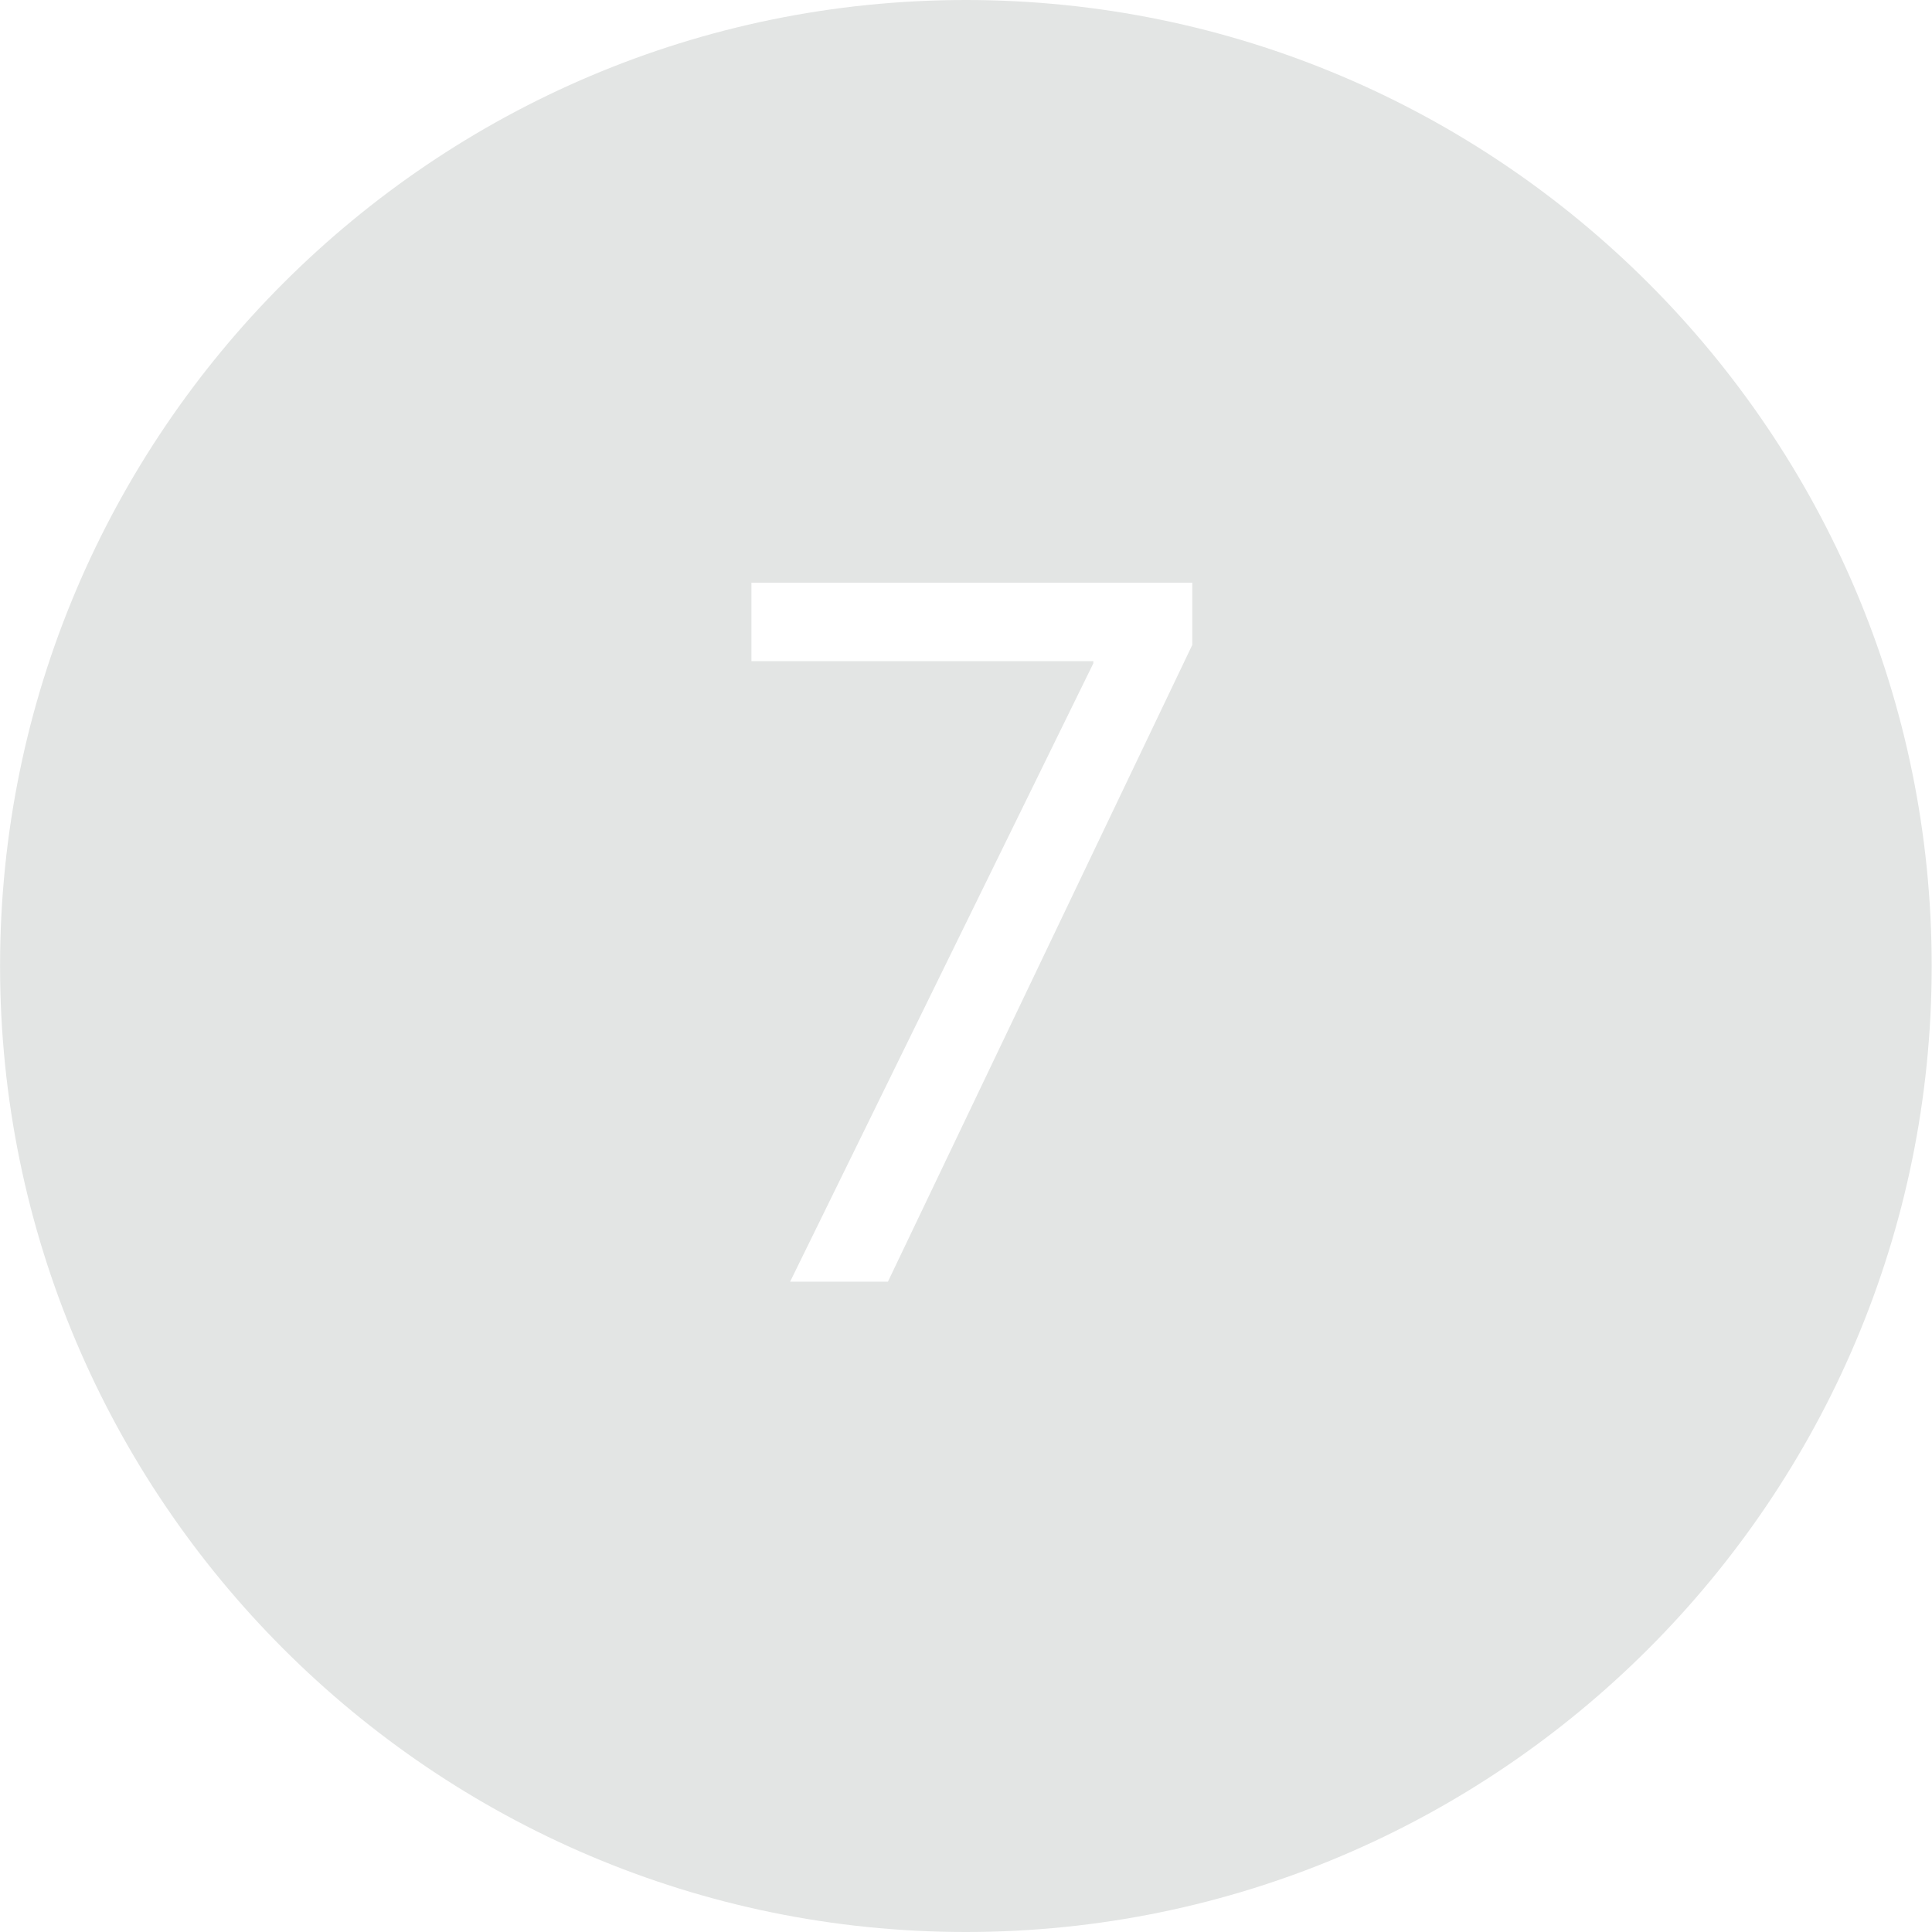 <svg xmlns="http://www.w3.org/2000/svg" width="32" height="32" viewBox="0 0 32 32"><title>seven-selected</title><path fill="#e3e5e4" d="M15.997 0C7.177 0 .001 7.177.001 15.999S7.177 32 15.997 32c8.821 0 15.998-7.178 15.998-16.001S24.818 0 15.997 0zm3.75 10.684l-5.04 10.544h-1.62l5.022-10.241v-.036h-5.663v-1.3h7.302v1.033z"/></svg>